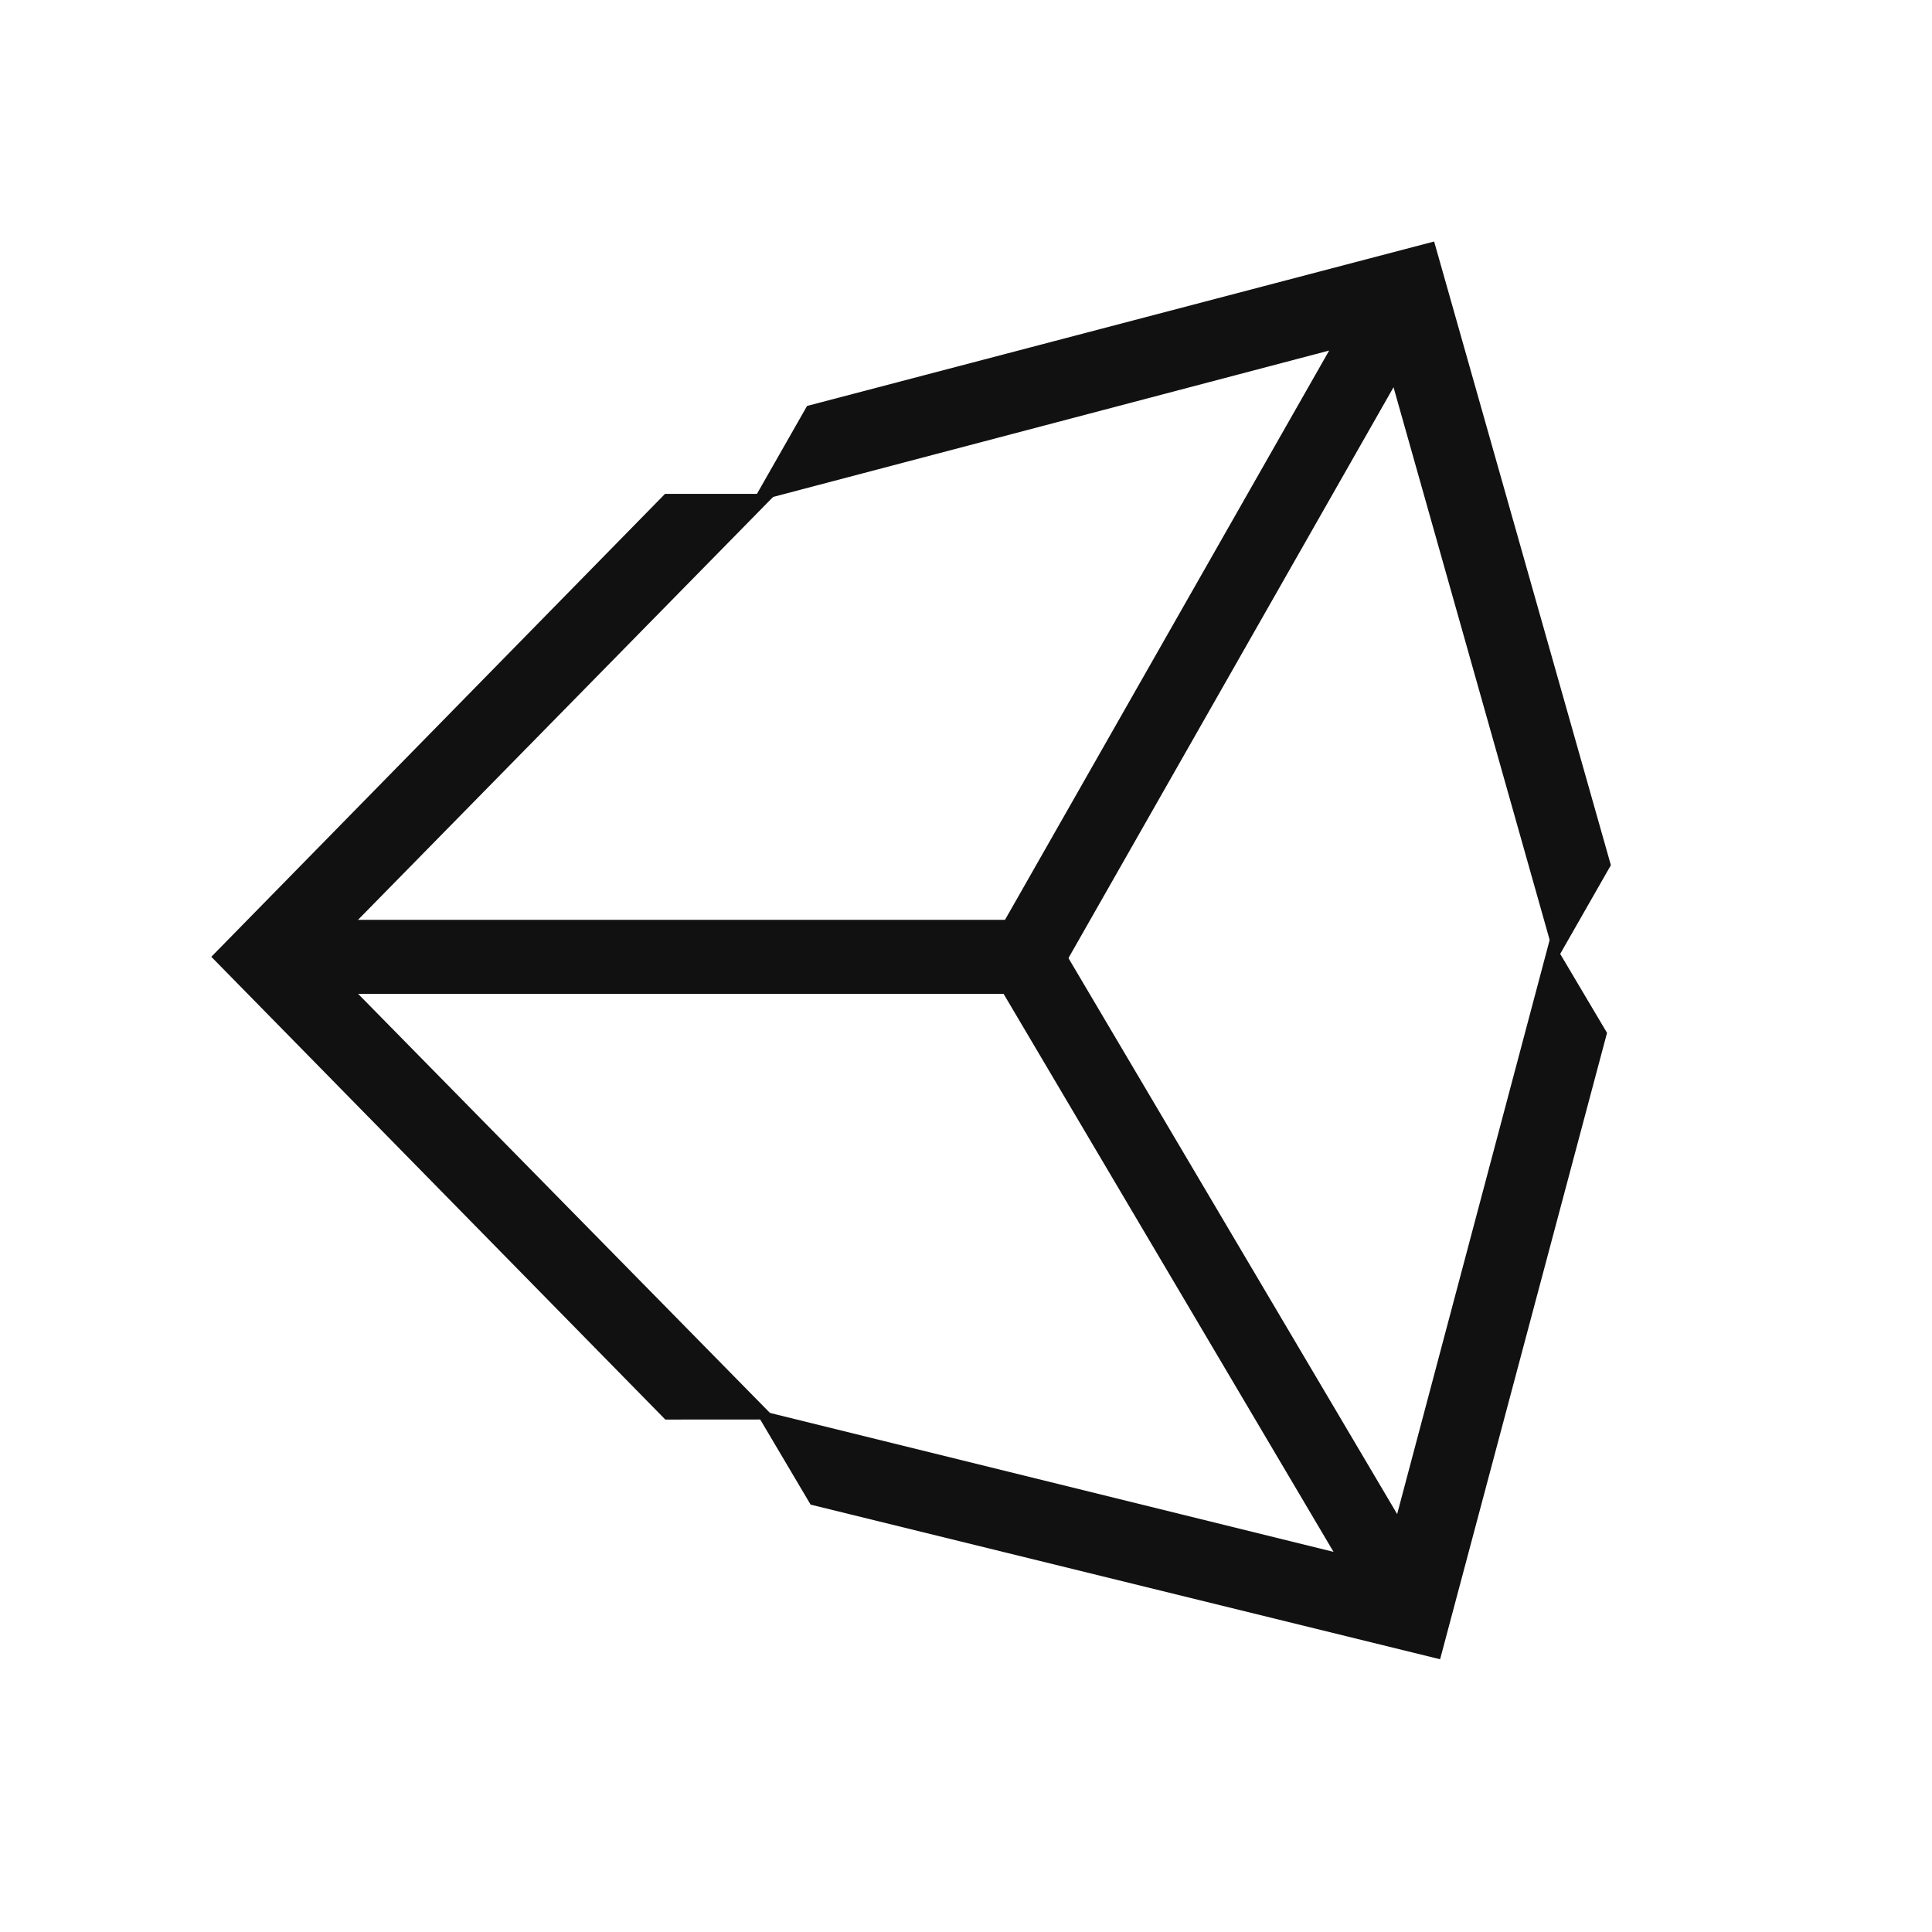 <svg id="Ebene_2" data-name="Ebene 2" xmlns="http://www.w3.org/2000/svg" viewBox="0 0 256 256"><defs><style>.cls-1{fill:#111;}</style></defs><title>Unity_Icon</title><polygon class="cls-1" points="138.42 121.88 47.44 121.88 102.84 65.44 88.12 65.44 28 126.78 88.16 188.1 102.88 188.09 47.45 131.69 138.42 131.69 138.42 121.88"/><polygon class="cls-1" points="130.91 128.19 176.7 205.63 99.91 186.7 107.41 199.37 190.82 219.86 212.94 136.86 205.43 124.2 185.13 200.62 139.35 123.19 130.91 128.19"/><polygon class="cls-1" points="140.13 129.49 184.65 51.31 206.15 127.42 213.45 114.64 190.03 32 106.94 53.79 99.65 66.58 176.12 46.45 131.61 124.62 140.13 129.49"/></svg>
